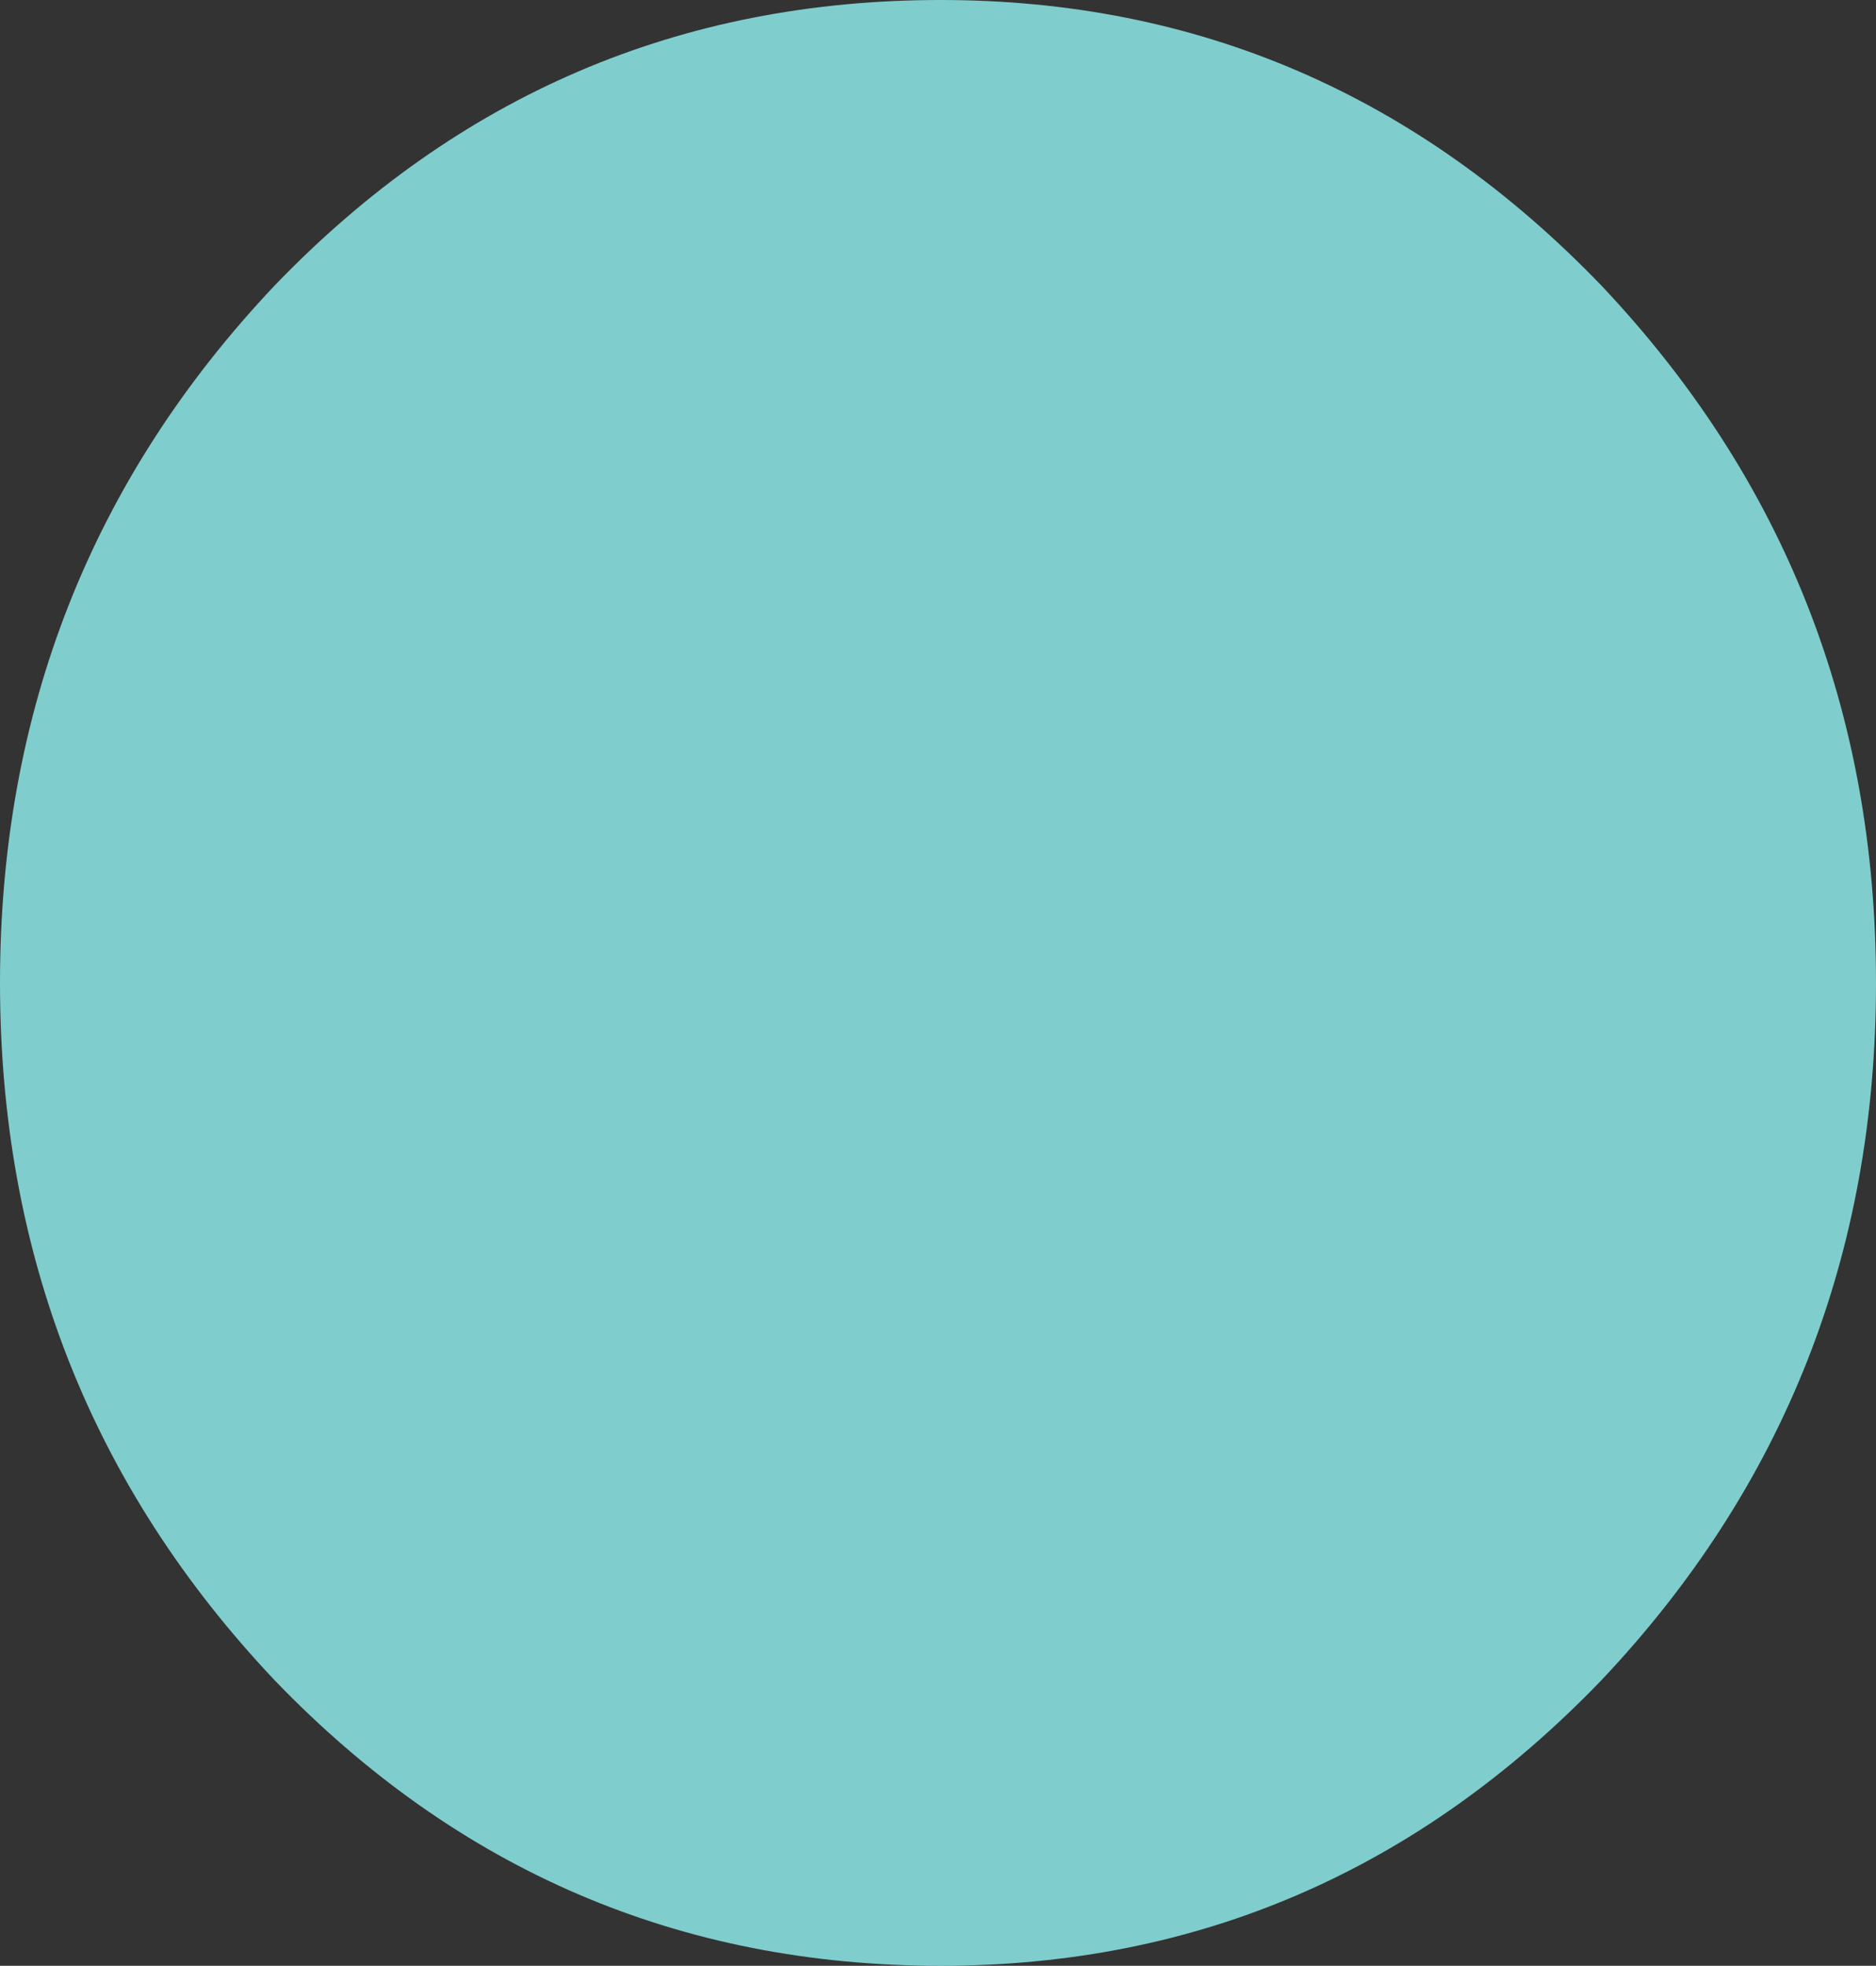 <?xml version="1.0" encoding="UTF-8" standalone="no"?>
<svg xmlns:ffdec="https://www.free-decompiler.com/flash" xmlns:xlink="http://www.w3.org/1999/xlink" ffdec:objectType="shape" height="18.6px" width="17.75px" xmlns="http://www.w3.org/2000/svg">
  <rect width="100%" height="100%" fill="#333333" stroke="none"/>
  <g transform="matrix(1.0, 0.0, 0.0, 1.0, 8.85, 9.35)">
    <path d="M8.9 -0.05 Q8.9 3.8 6.3 6.55 3.7 9.25 0.05 9.25 -3.65 9.25 -6.25 6.55 -8.85 3.8 -8.85 -0.05 -8.85 -3.9 -6.25 -6.65 -3.65 -9.35 0.05 -9.35 3.7 -9.35 6.3 -6.65 8.9 -3.9 8.9 -0.05" fill="#99ffff" fill-opacity="0.753" fill-rule="evenodd" stroke="none"/>
  </g>
</svg>
